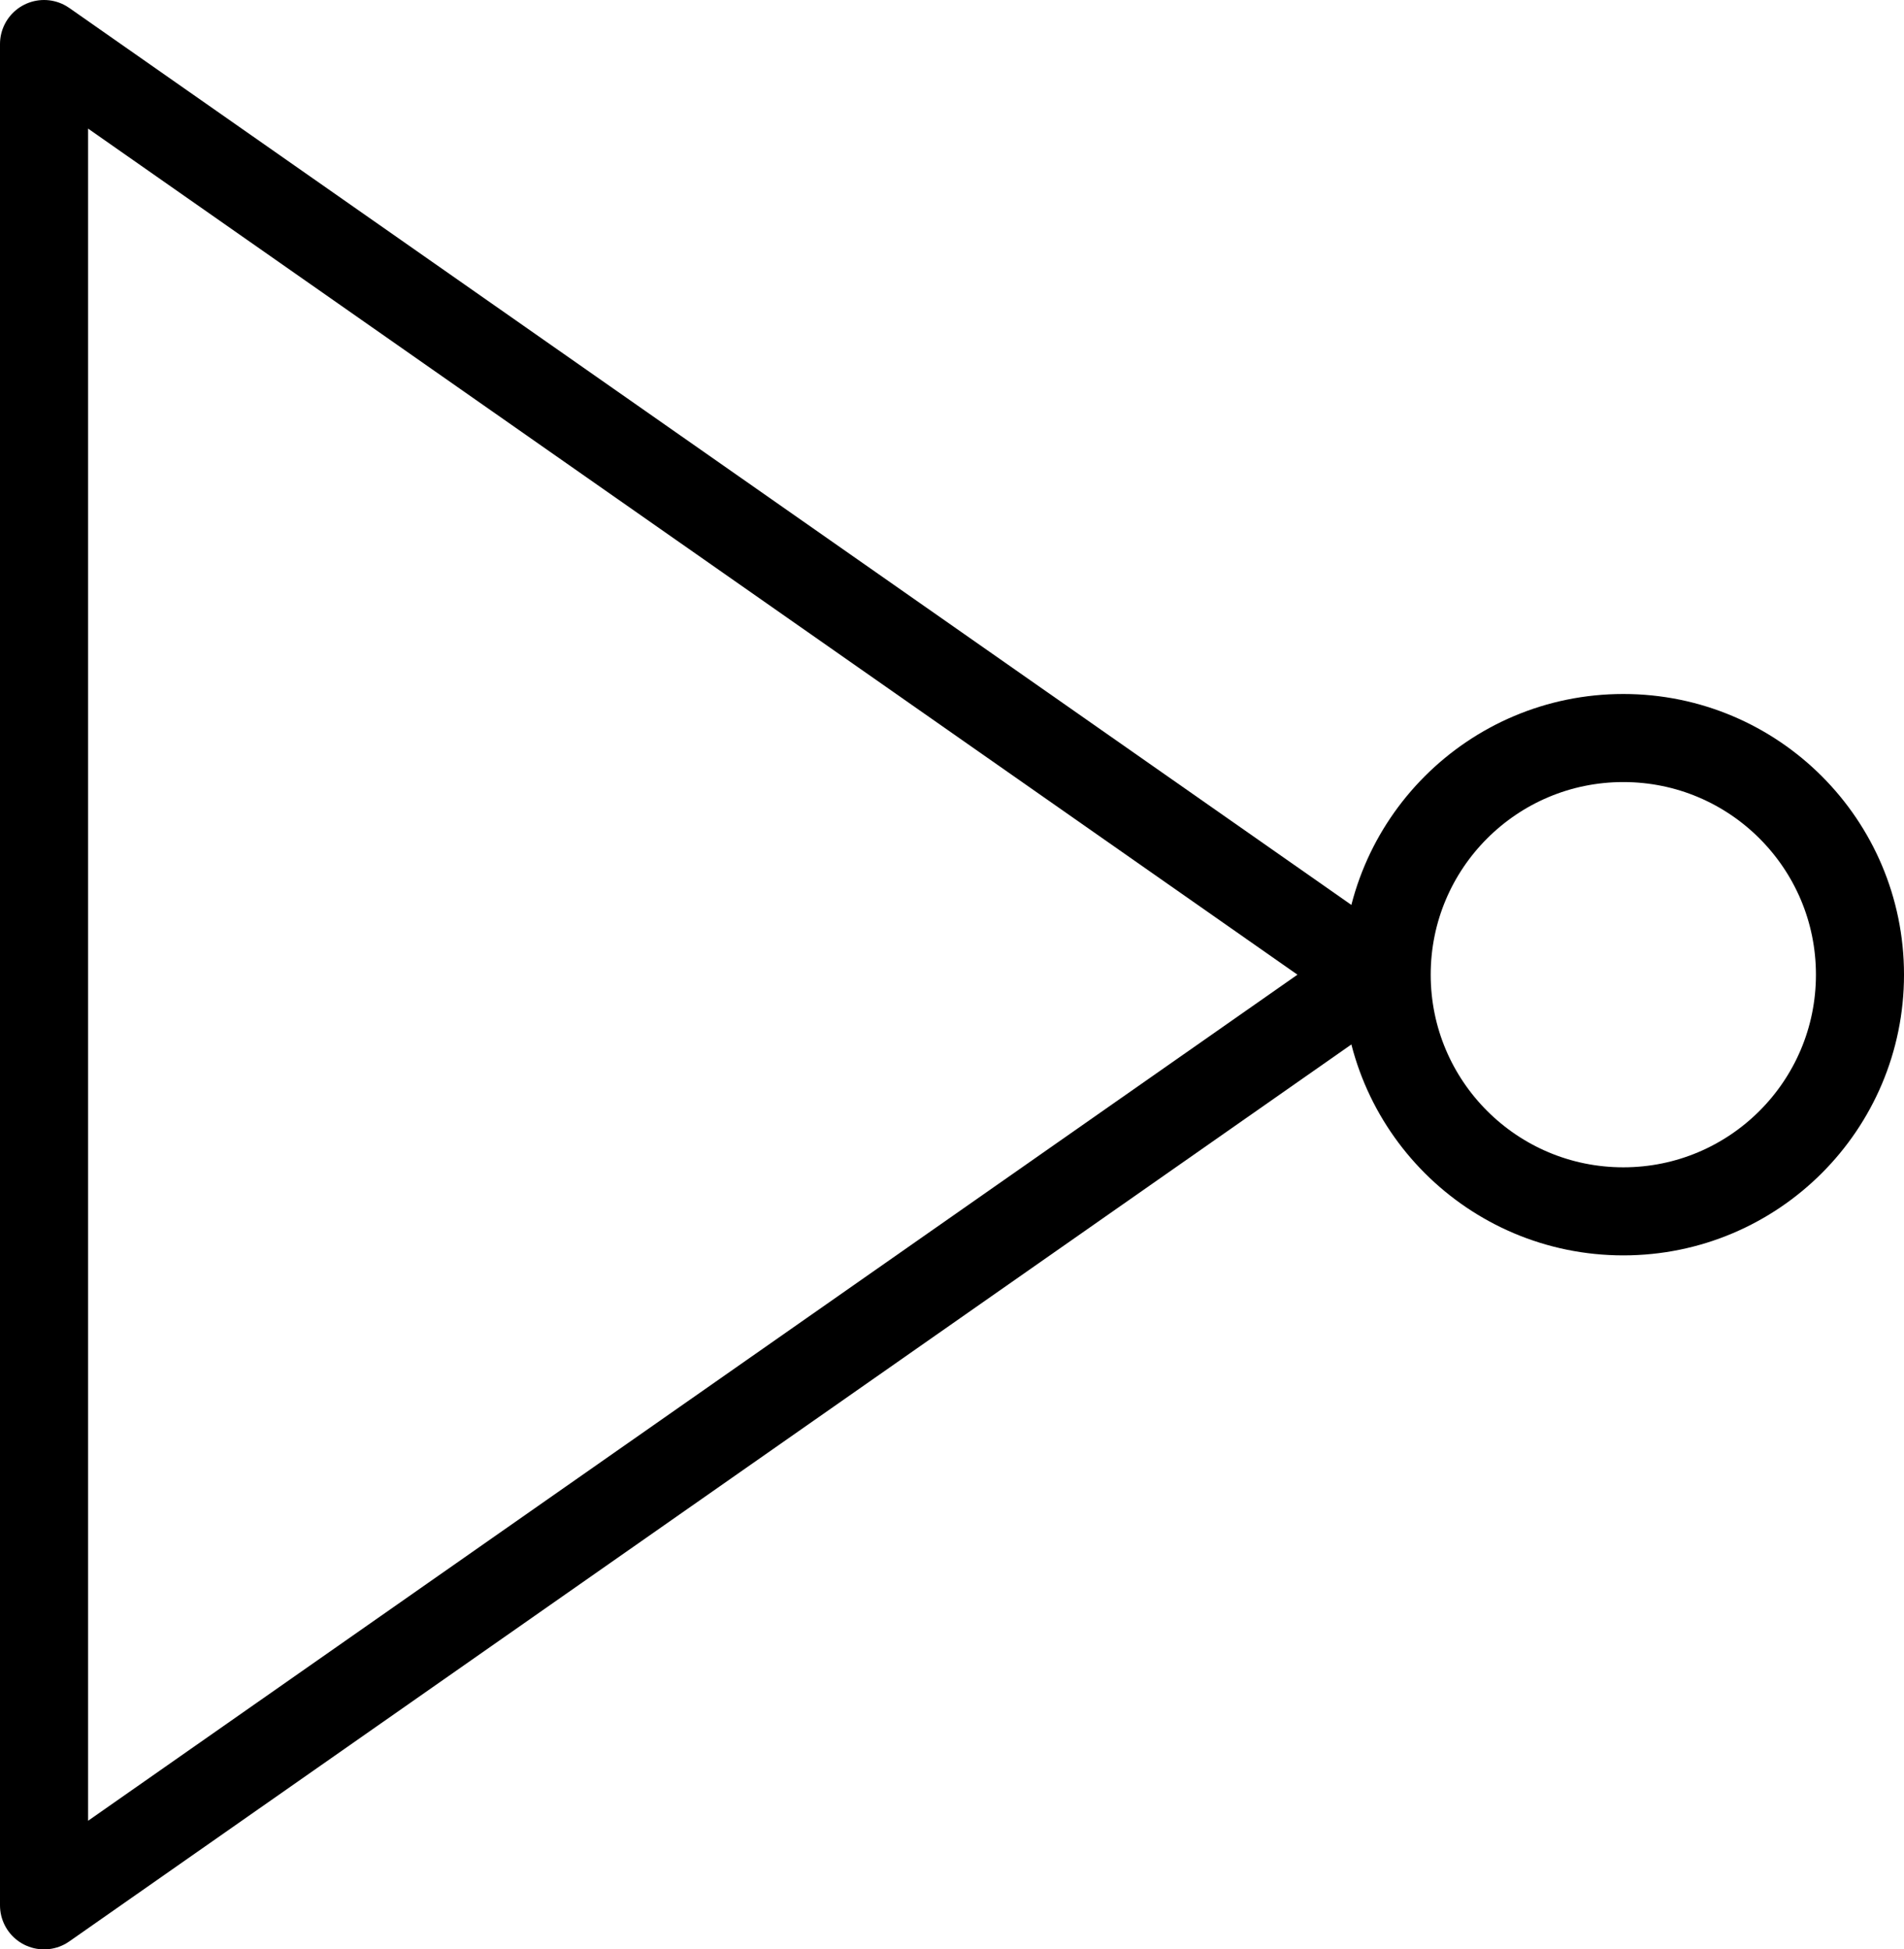 <?xml version="1.0" encoding="UTF-8" standalone="no"?>
<!-- Created with Inkscape (http://www.inkscape.org/) -->

<svg
   id="svg2"
   sodipodi:version="0.32"
   inkscape:version="1.1.1 (3bf5ae0d25, 2021-09-20, custom)"
   width="121.606pt"
   height="124.499pt"
   sodipodi:docname="not.svg"
   version="1.0"
   xmlns:inkscape="http://www.inkscape.org/namespaces/inkscape"
   xmlns:sodipodi="http://sodipodi.sourceforge.net/DTD/sodipodi-0.dtd"
   xmlns="http://www.w3.org/2000/svg"
   xmlns:svg="http://www.w3.org/2000/svg"
   xmlns:rdf="http://www.w3.org/1999/02/22-rdf-syntax-ns#"
   xmlns:cc="http://creativecommons.org/ns#"
   xmlns:dc="http://purl.org/dc/elements/1.1/">
  <defs
     id="defs5" />
  <sodipodi:namedview
     inkscape:window-height="1027"
     inkscape:window-width="1678"
     inkscape:pageshadow="2"
     inkscape:pageopacity="0.0"
     borderopacity="1.0"
     bordercolor="#666666"
     pagecolor="#ffffff"
     id="base"
     inkscape:showpageshadow="false"
     borderlayer="top"
     inkscape:zoom="0.70710678"
     inkscape:cx="-123.74369"
     inkscape:cy="73.539105"
     inkscape:window-x="0"
     inkscape:window-y="0"
     inkscape:current-layer="svg2"
     inkscape:pagecheckerboard="0"
     inkscape:document-units="pt"
     showgrid="false"
     inkscape:window-maximized="0" />
  <path
     style="fill:#ffffff;fill-opacity:0;fill-rule:evenodd;stroke:#000000;stroke-width:7.5;stroke-linecap:butt;stroke-linejoin:round;stroke-miterlimit:4;stroke-dashoffset:0;stroke-opacity:1"
     d="M 3.75,3.75 117.031,83 3.75,162.25 Z"
     id="rect2193"
     sodipodi:nodetypes="cccc" />
  <circle
     style="opacity:1;fill:#ffffff;fill-opacity:0;fill-rule:evenodd;stroke:#000000;stroke-width:7.5;stroke-linecap:round;stroke-linejoin:round;stroke-miterlimit:4;stroke-dasharray:none;stroke-dashoffset:0;stroke-opacity:1"
     id="path2247"
     cx="138.239"
     cy="83"
     r="20.153" />
</svg>
